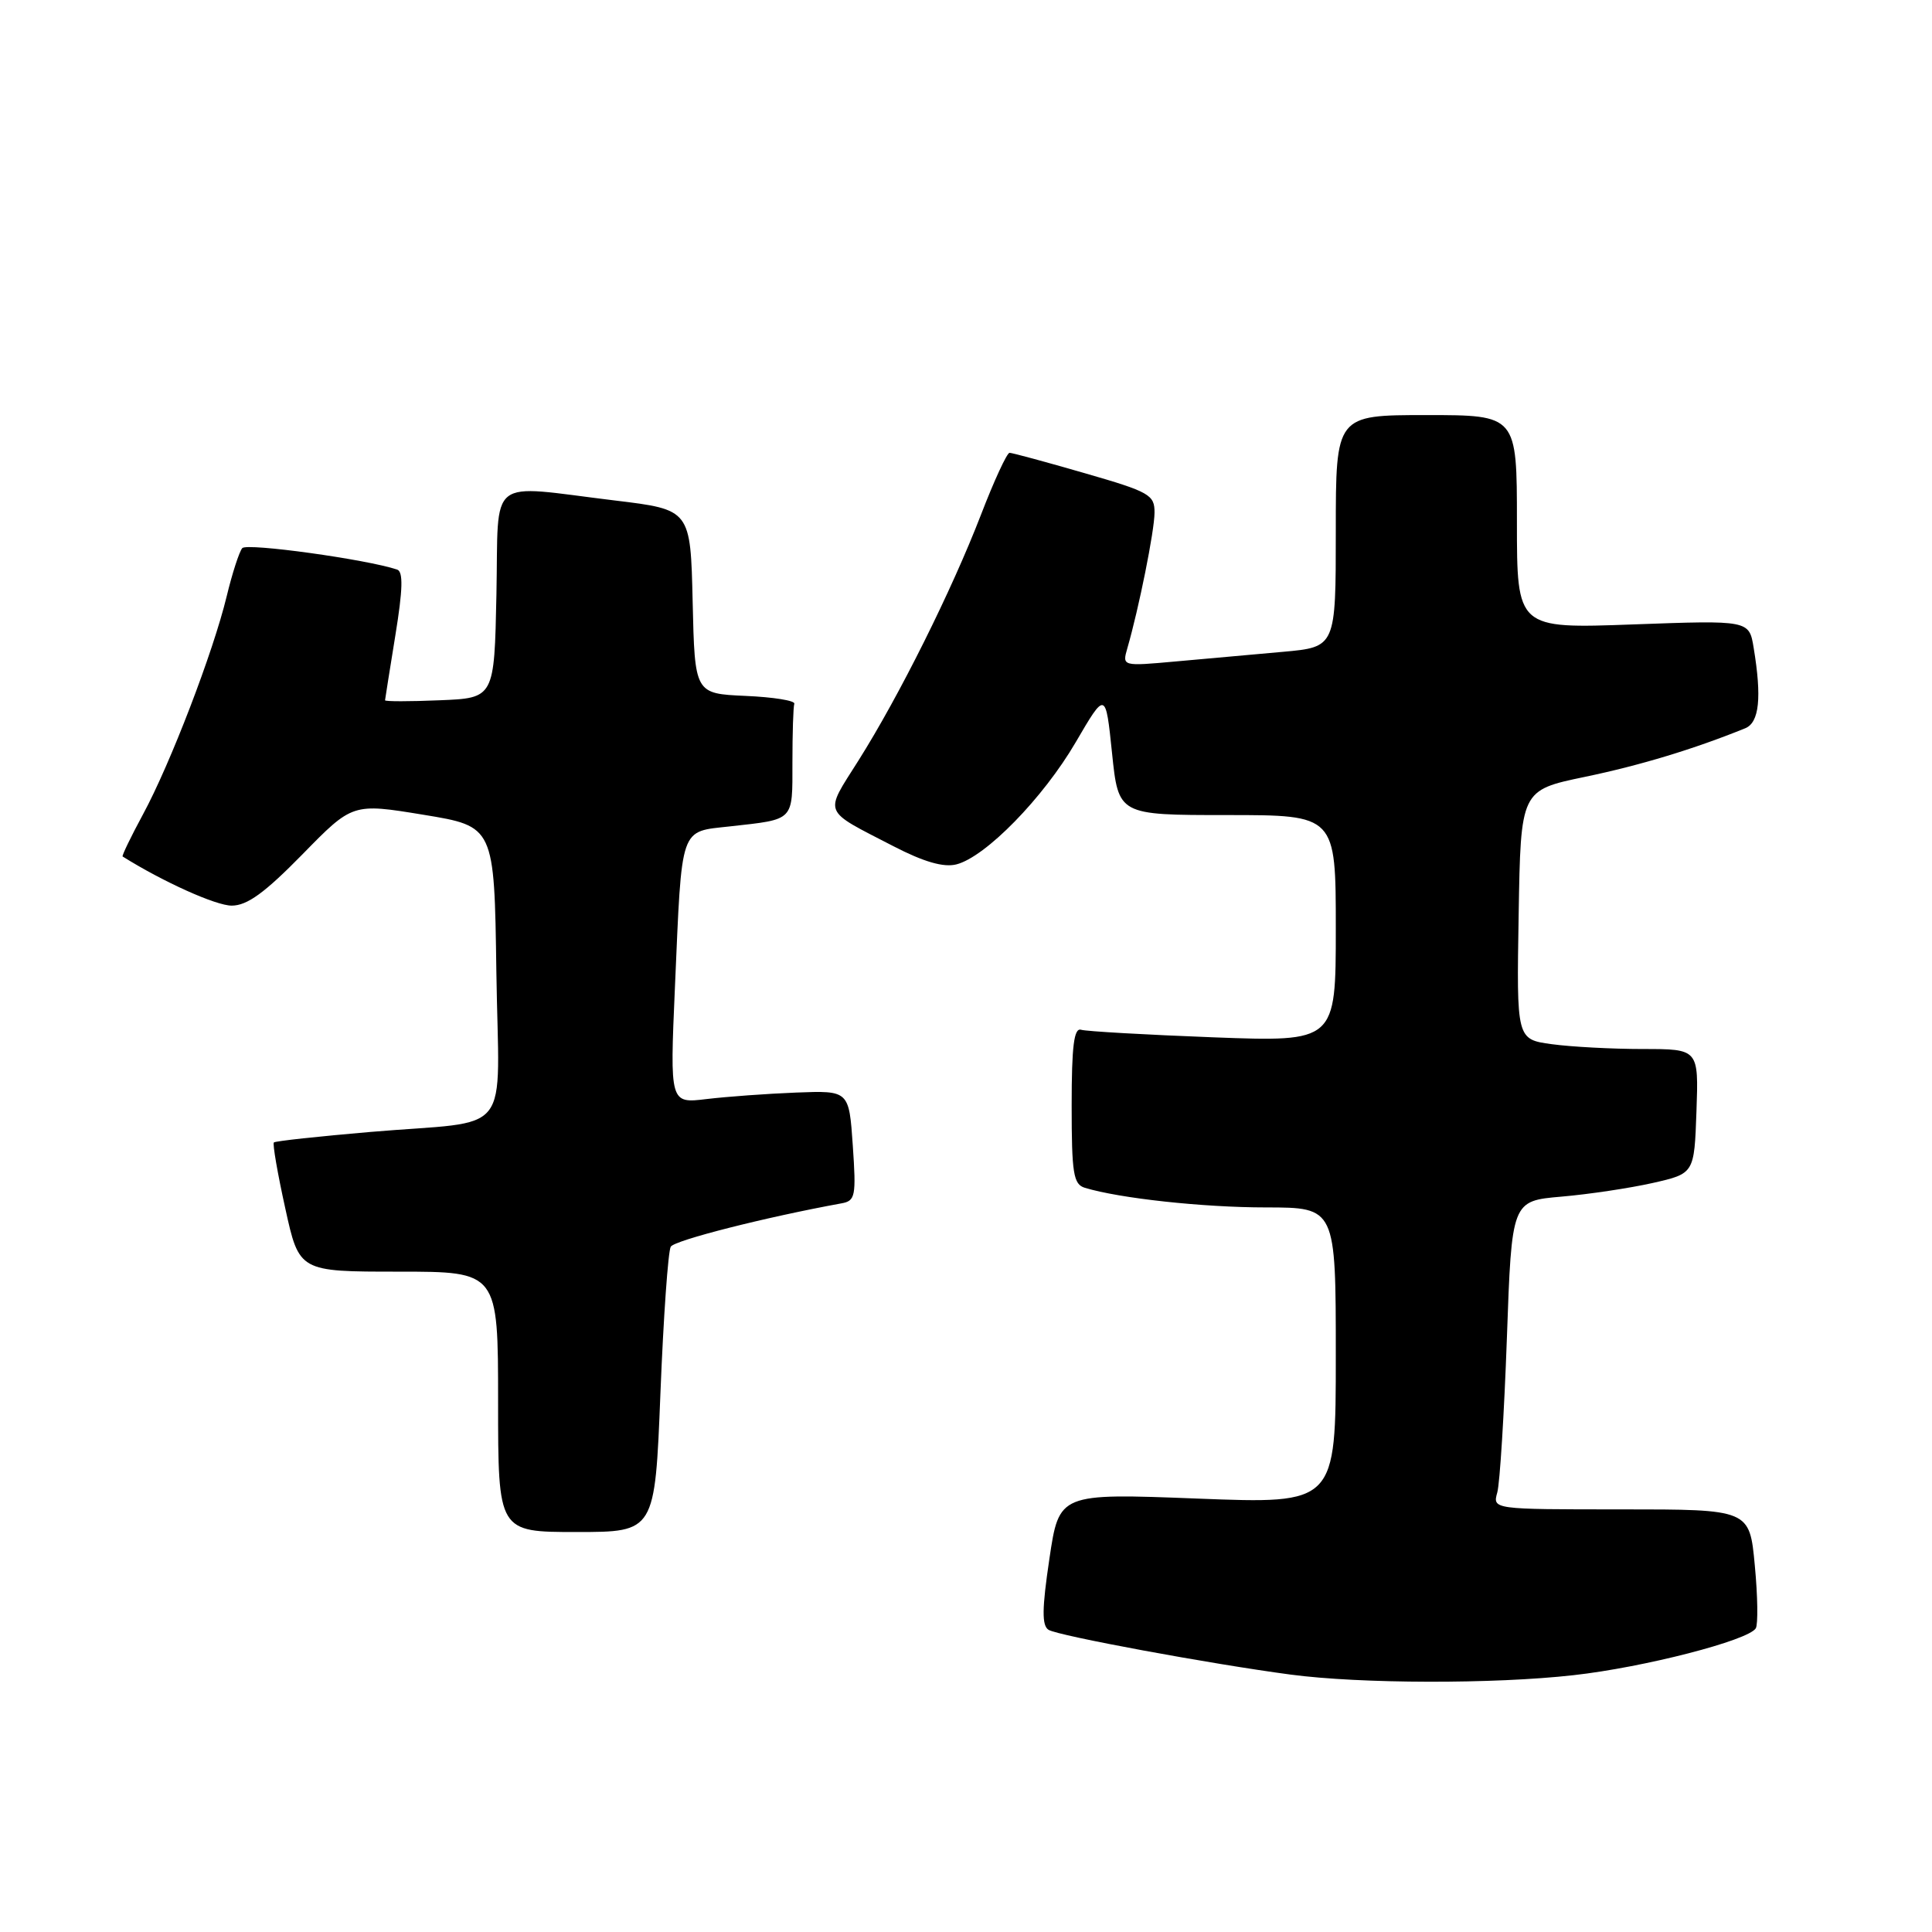 <?xml version="1.0" encoding="UTF-8" standalone="no"?>
<!DOCTYPE svg PUBLIC "-//W3C//DTD SVG 1.1//EN" "http://www.w3.org/Graphics/SVG/1.1/DTD/svg11.dtd" >
<svg xmlns="http://www.w3.org/2000/svg" xmlns:xlink="http://www.w3.org/1999/xlink" version="1.1" viewBox="0 0 256 256">
 <g >
 <path fill="currentColor"
d=" M 208.50 221.97 C 217.84 220.93 231.65 217.37 232.65 215.76 C 232.96 215.25 232.91 211.50 232.52 207.42 C 231.83 200.00 231.83 200.00 214.80 200.00 C 197.77 200.00 197.77 200.00 198.40 197.75 C 198.74 196.51 199.31 187.32 199.67 177.31 C 200.31 159.13 200.31 159.13 206.90 158.56 C 210.53 158.25 215.97 157.43 219.00 156.75 C 224.50 155.50 224.50 155.50 224.79 147.25 C 225.08 139.00 225.08 139.00 217.68 139.00 C 213.61 139.00 208.18 138.71 205.62 138.36 C 200.95 137.72 200.95 137.72 201.23 121.22 C 201.50 104.71 201.50 104.71 210.00 102.94 C 217.31 101.42 224.45 99.26 231.25 96.50 C 233.12 95.74 233.46 92.43 232.37 85.84 C 231.77 82.18 231.77 82.18 216.38 82.74 C 201.00 83.30 201.00 83.30 201.00 69.15 C 201.00 55.00 201.00 55.00 189.00 55.00 C 177.00 55.00 177.00 55.00 177.00 70.37 C 177.00 85.74 177.00 85.74 170.00 86.37 C 166.15 86.72 159.78 87.29 155.85 87.64 C 148.69 88.29 148.69 88.29 149.38 85.89 C 150.90 80.64 152.97 70.36 152.98 67.94 C 153.00 65.56 152.33 65.18 143.70 62.69 C 138.58 61.21 134.12 60.00 133.77 60.00 C 133.43 60.00 131.72 63.69 129.99 68.19 C 126.10 78.27 119.12 92.27 113.74 100.79 C 109.19 108.00 108.87 107.21 118.37 112.12 C 122.41 114.21 125.02 114.96 126.71 114.54 C 130.58 113.57 138.23 105.74 142.55 98.33 C 146.50 91.57 146.50 91.57 147.35 99.78 C 148.20 108.00 148.20 108.00 162.60 108.00 C 177.00 108.00 177.00 108.00 177.00 123.03 C 177.00 138.06 177.00 138.06 160.75 137.45 C 151.81 137.11 143.94 136.66 143.25 136.45 C 142.31 136.16 142.00 138.60 142.00 146.46 C 142.00 155.50 142.23 156.93 143.75 157.39 C 148.36 158.79 159.40 159.99 167.75 159.99 C 177.00 160.00 177.00 160.00 177.00 179.64 C 177.00 199.28 177.00 199.28 158.67 198.57 C 140.34 197.86 140.34 197.86 139.05 206.55 C 138.06 213.19 138.04 215.40 138.94 215.96 C 140.21 216.75 160.45 220.49 171.00 221.89 C 180.24 223.12 197.96 223.16 208.50 221.97 Z  M 87.51 184.62 C 87.91 174.51 88.53 165.77 88.88 165.19 C 89.41 164.34 101.42 161.29 111.50 159.45 C 113.34 159.12 113.46 158.51 113.00 151.80 C 112.50 144.50 112.50 144.50 105.50 144.77 C 101.65 144.92 96.31 145.31 93.63 145.63 C 88.76 146.22 88.76 146.22 89.43 130.86 C 90.38 109.11 89.99 110.26 96.82 109.49 C 105.31 108.54 105.00 108.86 105.00 101.03 C 105.00 97.16 105.11 93.66 105.25 93.25 C 105.39 92.84 102.48 92.37 98.78 92.21 C 92.06 91.91 92.06 91.91 91.78 79.72 C 91.50 67.53 91.50 67.53 81.50 66.32 C 64.32 64.24 66.10 62.83 65.78 78.75 C 65.50 92.50 65.50 92.50 58.25 92.79 C 54.26 92.96 51.01 92.96 51.02 92.79 C 51.03 92.63 51.65 88.75 52.39 84.17 C 53.38 78.09 53.44 75.74 52.62 75.47 C 48.55 74.11 32.71 71.92 32.10 72.63 C 31.70 73.11 30.77 75.97 30.04 79.00 C 28.26 86.38 22.56 101.24 18.94 107.92 C 17.33 110.90 16.12 113.41 16.25 113.49 C 21.63 116.86 28.61 120.00 30.70 120.00 C 32.75 120.00 35.07 118.31 40.07 113.21 C 46.71 106.42 46.71 106.42 56.11 107.96 C 65.50 109.50 65.50 109.50 65.77 128.73 C 66.09 151.17 68.30 148.35 49.06 149.99 C 42.22 150.57 36.47 151.20 36.29 151.38 C 36.10 151.56 36.78 155.49 37.80 160.11 C 39.64 168.50 39.64 168.50 52.82 168.50 C 66.00 168.50 66.00 168.50 66.00 185.75 C 66.00 203.00 66.00 203.00 76.39 203.00 C 86.78 203.00 86.78 203.00 87.51 184.62 Z "/>
</g>
</svg>